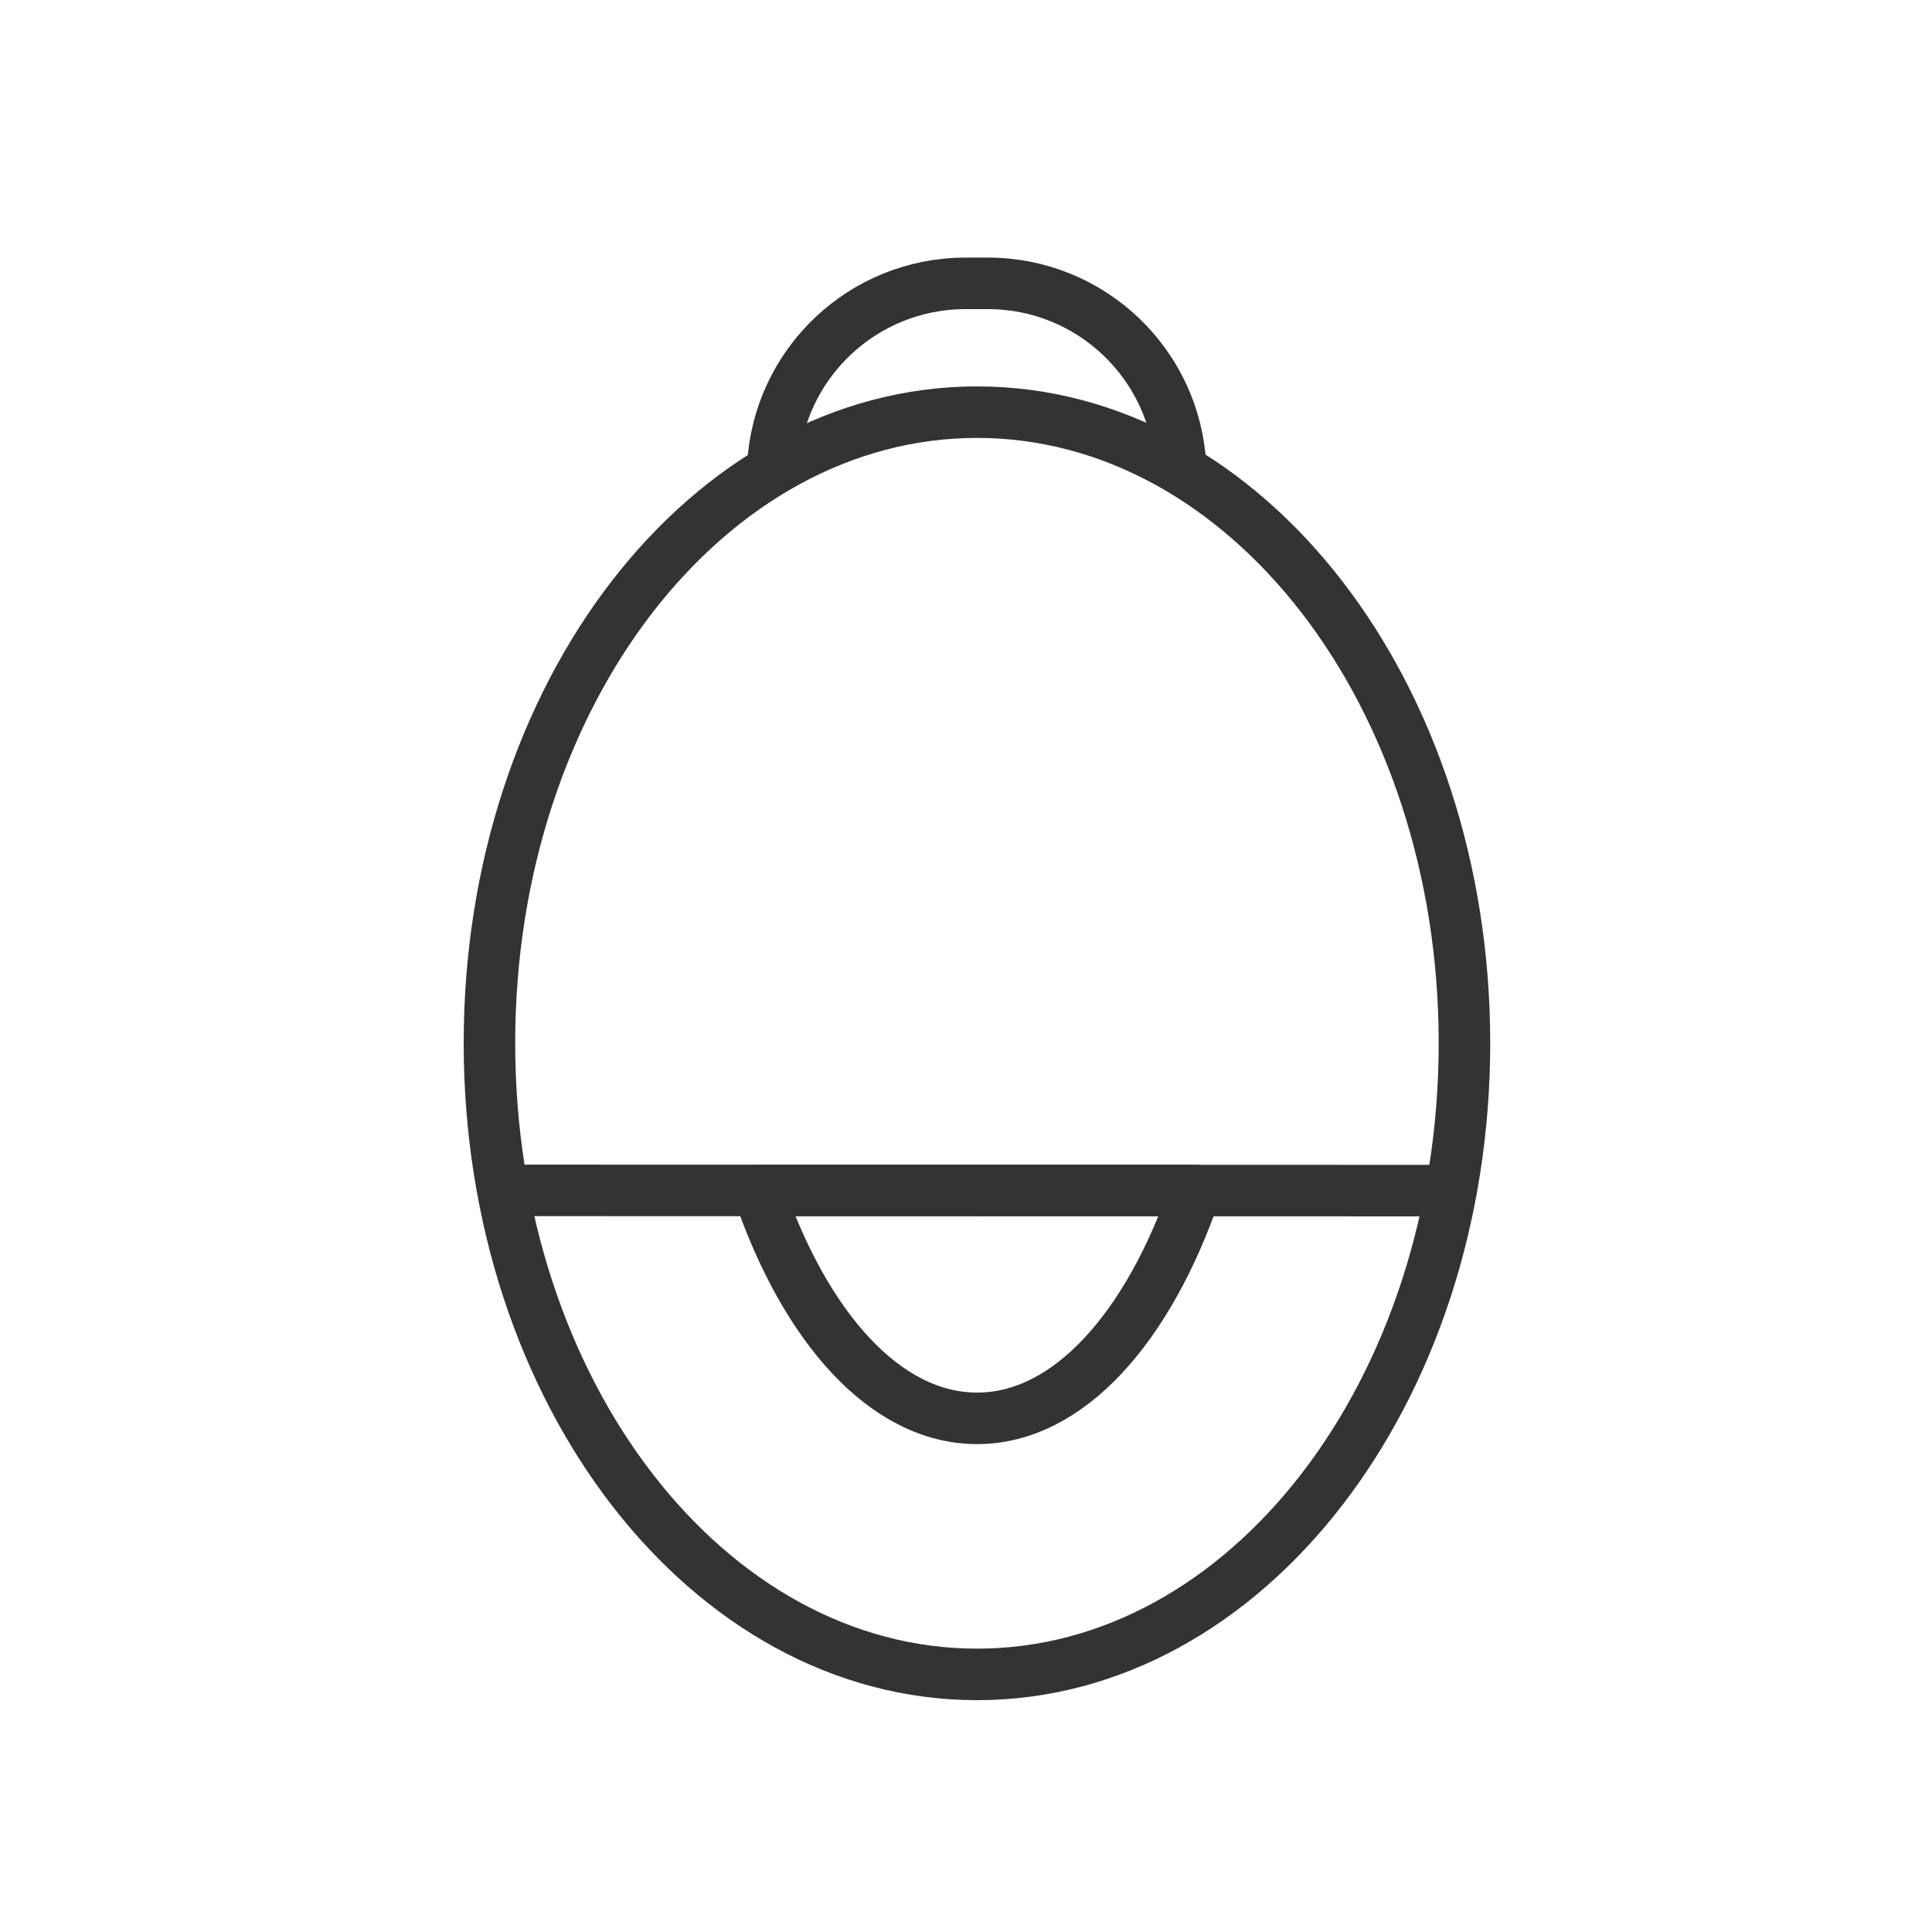 <?xml version="1.0" encoding="UTF-8"?>
<svg width="75px" height="75px" viewBox="0 0 75 75" version="1.1" xmlns="http://www.w3.org/2000/svg" xmlns:xlink="http://www.w3.org/1999/xlink">
    <!-- Generator: Sketch 56.3 (81716) - https://sketch.com -->
    <title>Icons / Feature / dome-cameras / dark</title>
    <desc>Created with Sketch.</desc>
    <g id="Icons-/-Feature-/-dome-cameras-/-dark" stroke="none" stroke-width="1" fill="none" fill-rule="evenodd" stroke-linecap="round" stroke-linejoin="round">
        <g id="dome-cameras" transform="translate(19, 11)" stroke="#333333" stroke-width="2">
            <path d="M37.85,29.49 C37.85,43.05 29.38,54 18.93,54 C8.48,54 0,43.05 0,29.49 C0,15.93 8.48,5 18.93,5 C29.38,5 37.85,15.94 37.85,29.49 Z" id="Path"></path>
            <path d="M0.69,35.21 L36.91,35.22" id="Path"></path>
            <path d="M10.44,35.21 C12.26,40.54 15.38,44.06 18.93,44.06 C22.48,44.06 25.58,40.54 27.41,35.21 L10.44,35.21 Z" id="Path"></path>
            <path d="M26.83,7.09 C26.618,3.118 23.338,0.005 19.36,-7.77182233e-06 L18.49,-7.77182233e-06 C14.505,-0.006 11.213,3.11 11,7.09" id="Path"></path>
        </g>
    </g>
</svg>